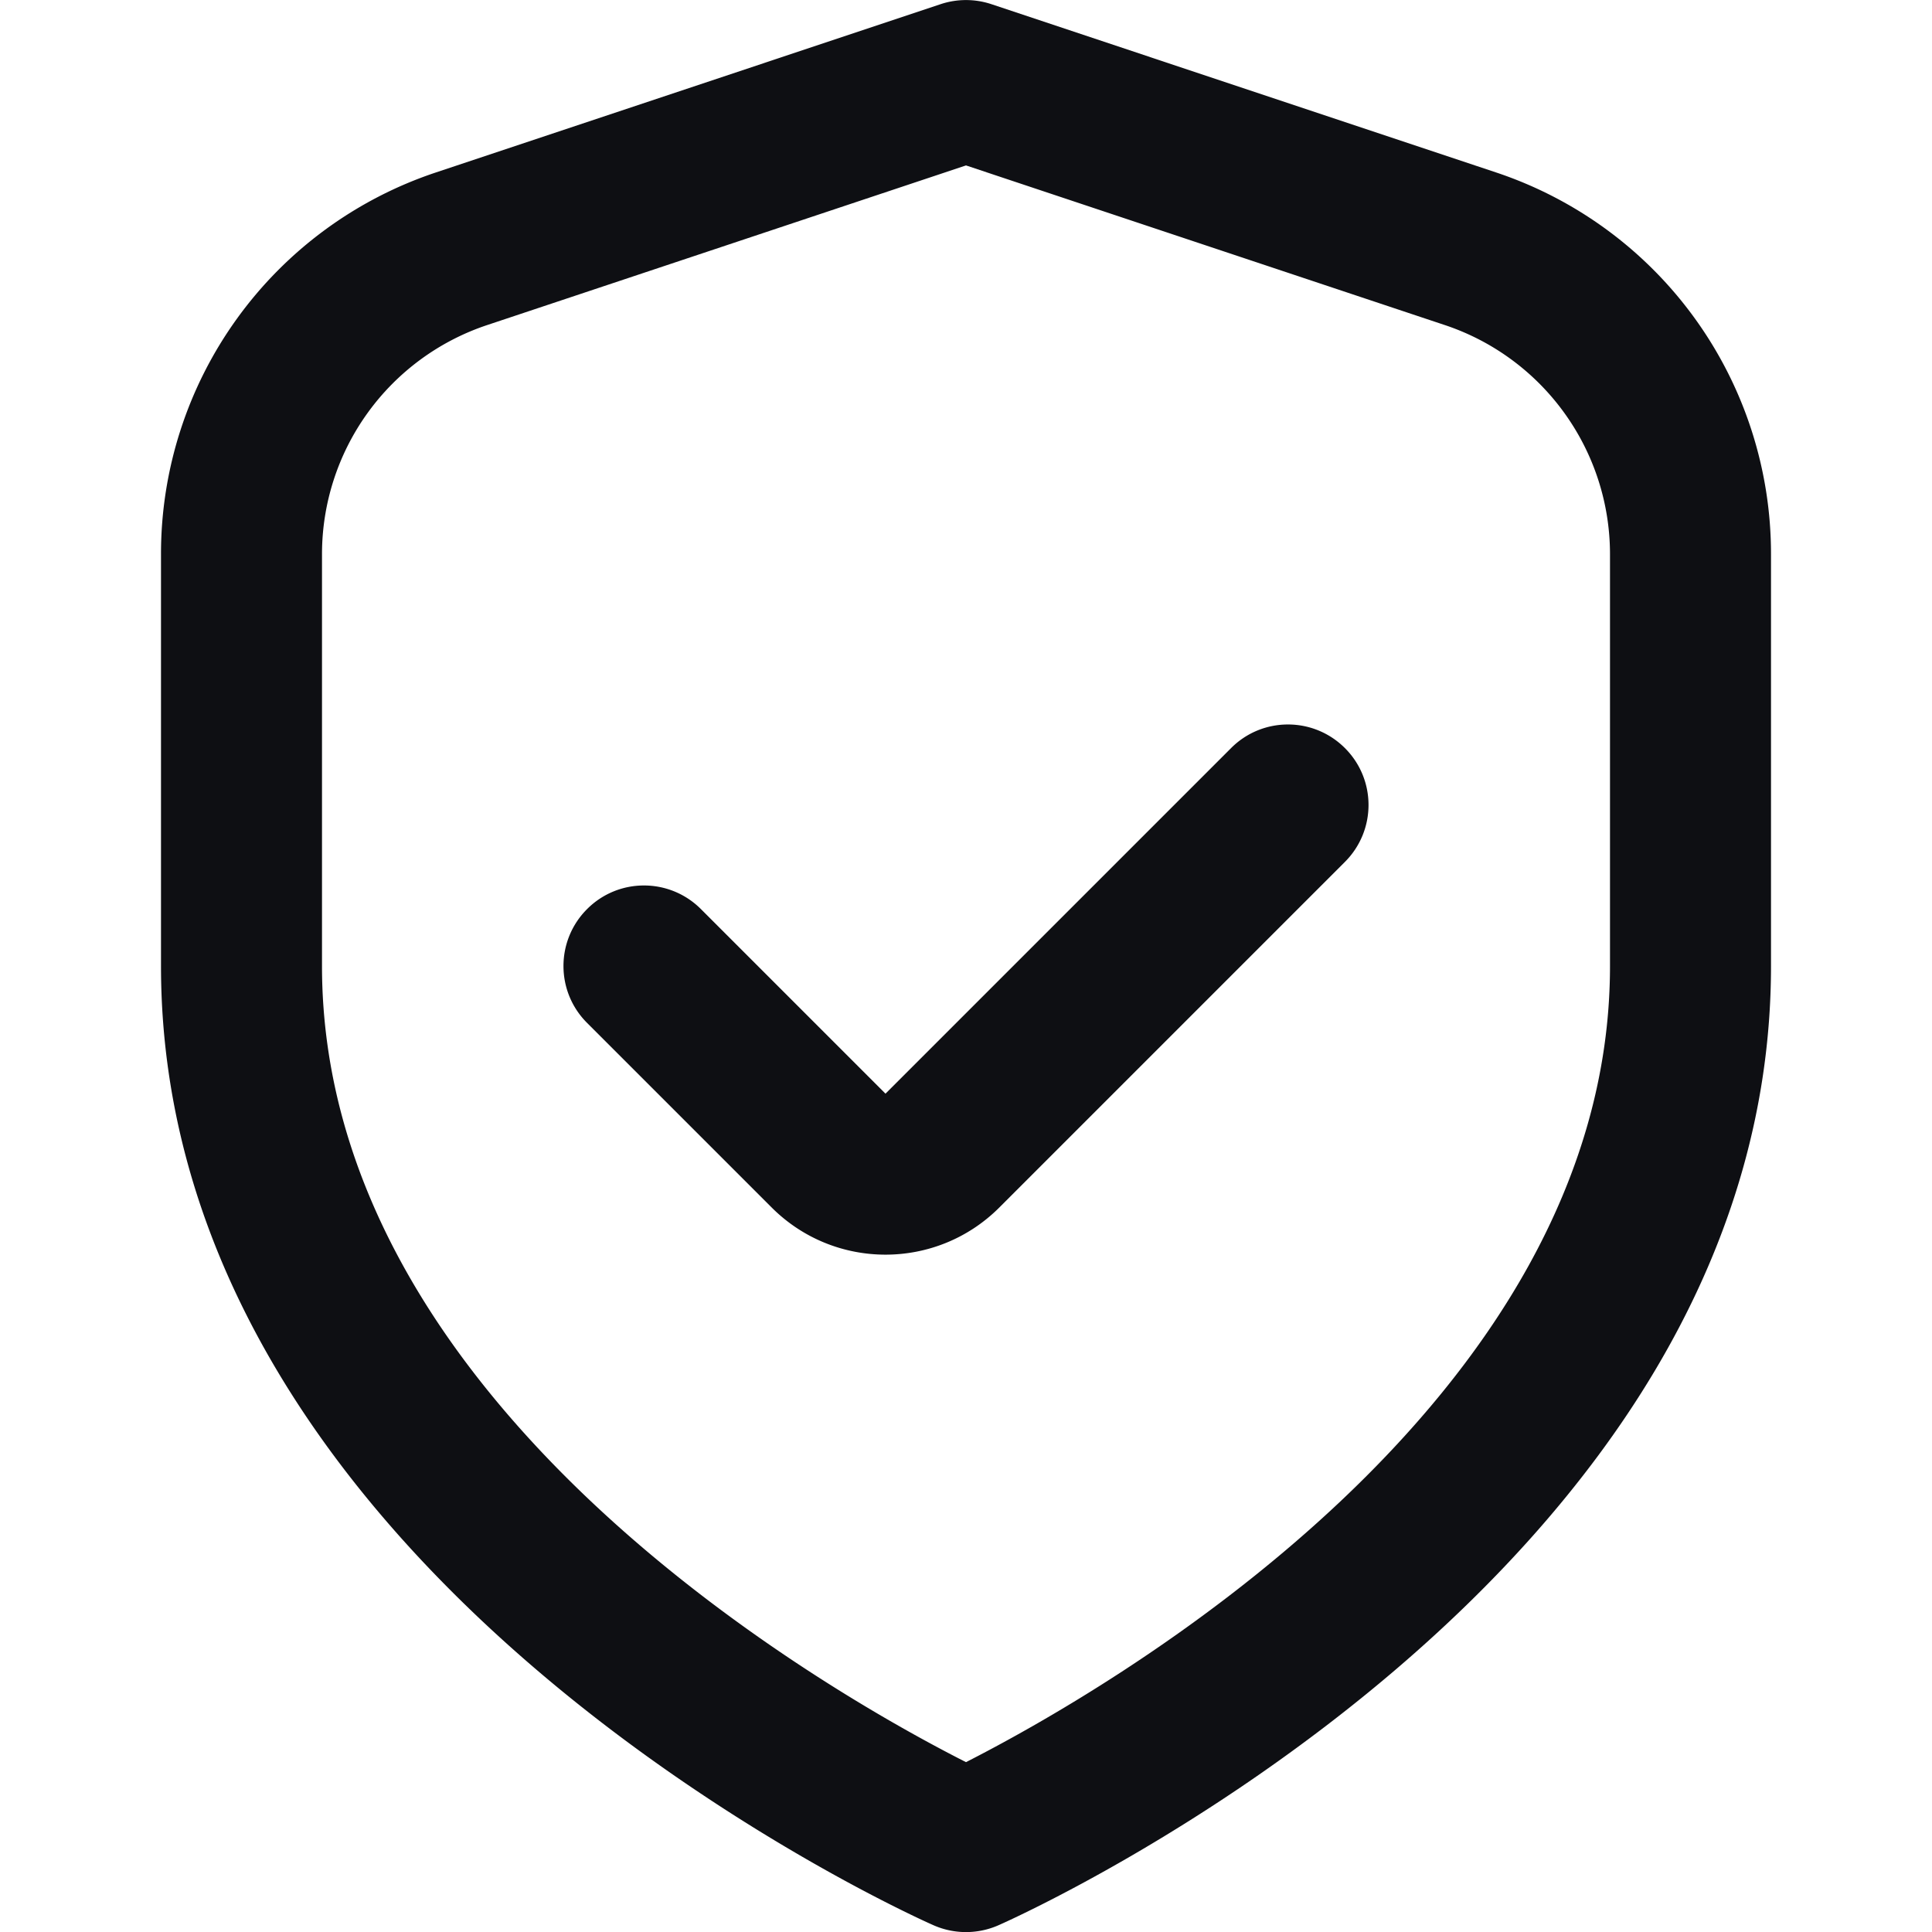 <svg xmlns="http://www.w3.org/2000/svg" fill="none" viewBox="0 0 24 24">
  <path fill="#0E0F13" fill-rule="evenodd" d="m12.316.052 6.265 2.089a4.993 4.993 0 0 1 2.476 1.819A4.993 4.993 0 0 1 22 6.884v5.117c0 7.563-9.2 11.74-9.594 11.914a1.0 1 0 0 1-.406.086 1.0 1 0 0 1-.406-.086C11.2 23.741 2 19.564 2 12.001V6.884a4.993 4.993 0 0 1 3.419-4.743l6.265-2.089a1 1 0 0 1 .632 0ZM12 21.89c1.681-.856 8-4.434 8-9.889V6.884a3 3 0 0 0-.567-1.754 3 3 0 0 0-1.485-1.092L12 2.055l-5.948 1.983A3 3 0 0 0 4 6.884v5.117c0 5.469 6.317 9.036 8 9.889Zm4.707-11.183c.391-.391.391-1.024 0-1.414-.391-.391-1.024-.391-1.414 0L11 13.586l-2.293-2.293c-.391-.391-1.024-.391-1.414 0-.391.391-.391 1.024 0 1.414L9.586 15c.781.781 2.047.781 2.828 0l4.293-4.293Z" clip-rule="evenodd"/>
</svg>
